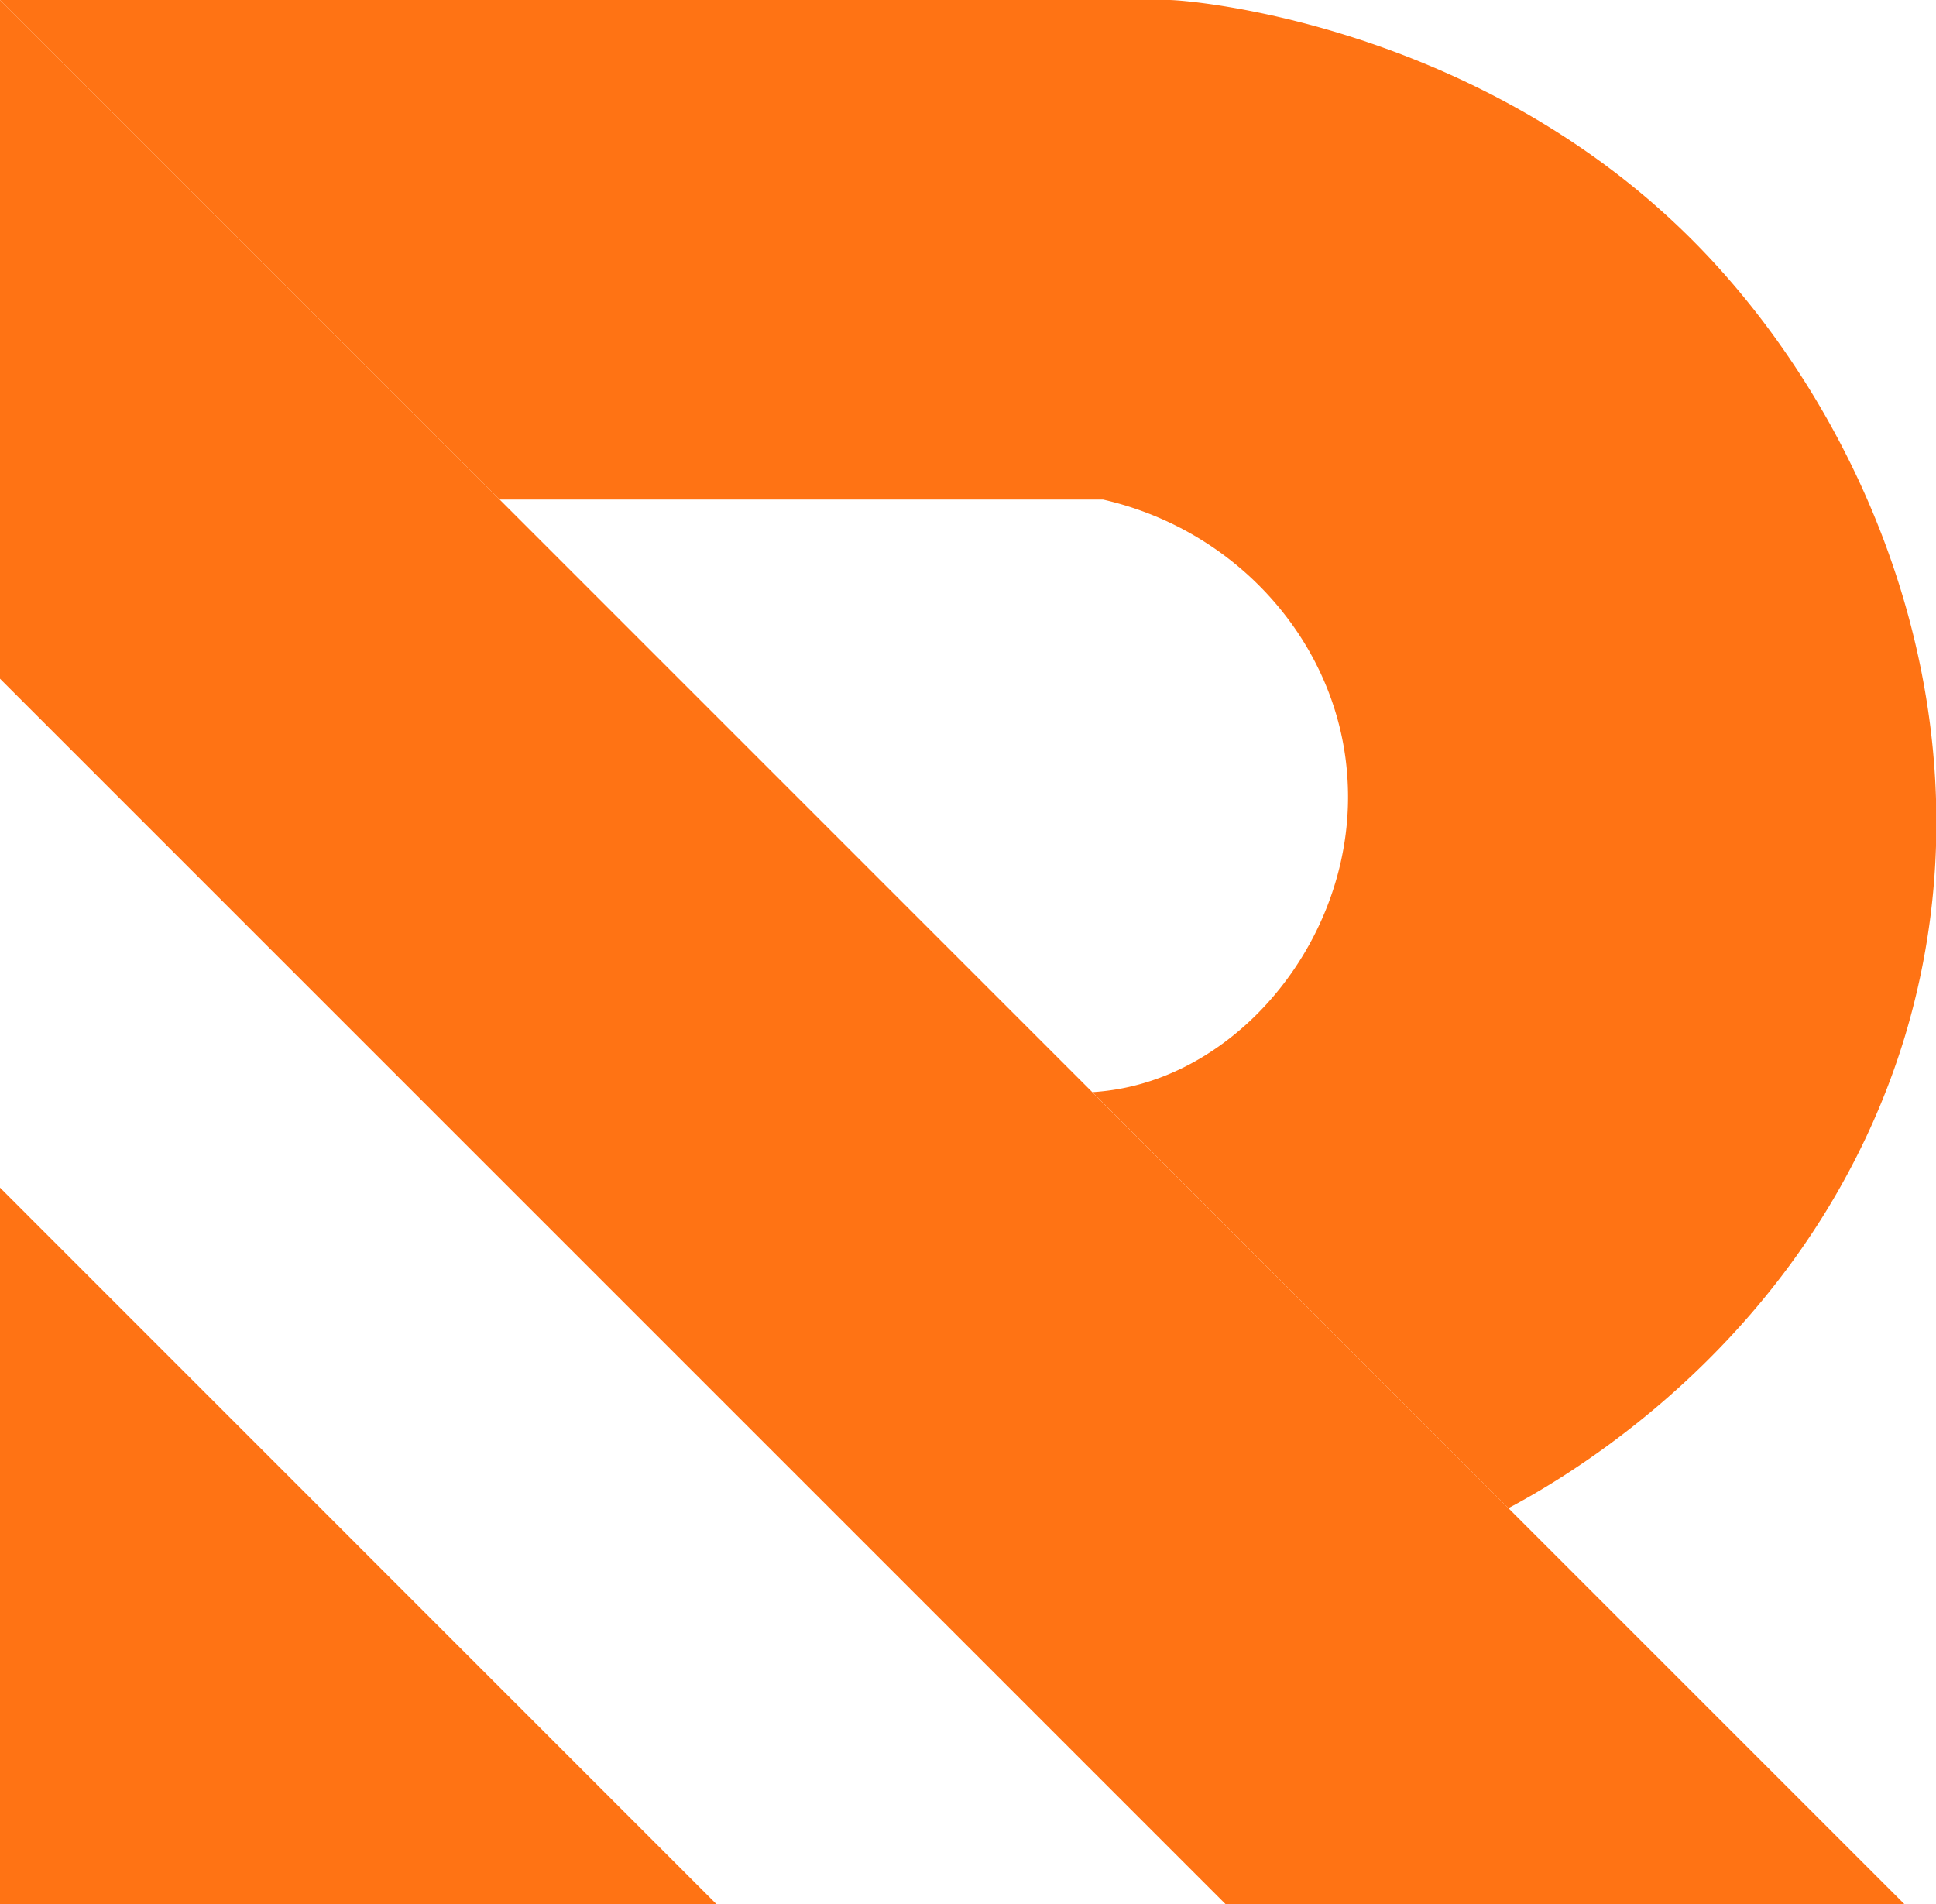 <svg xmlns="http://www.w3.org/2000/svg" viewBox="0 0 175.26 172.4"><defs><style>.cls-1{fill:#ff7314;}</style></defs><title>Asset 5</title><g id="Layer_2" data-name="Layer 2"><g id="Layer_1-2" data-name="Layer 1"><polygon class="cls-1" points="0 0 172.4 172.4 110.95 172.4 0 61.45 0 0"/><polygon class="cls-1" points="0 107.53 64.86 172.4 0 172.4 0 107.53"/><path class="cls-1" d="M136.55,136.55c4.32-2.3,20.82-11.63,30.88-30.6a67.26,67.26,0,0,0,5-12.07c8.49-28.12-3.12-55.7-18.78-71.69C134,2.13,107.64,0,105.83,0H0L45.23,45.23H99.85C112.38,48.09,121.43,58.7,122,70.84c.64,12.6-7.94,24.3-18.77,27.31a21.14,21.14,0,0,1-4.34.73Z"/></g></g></svg>